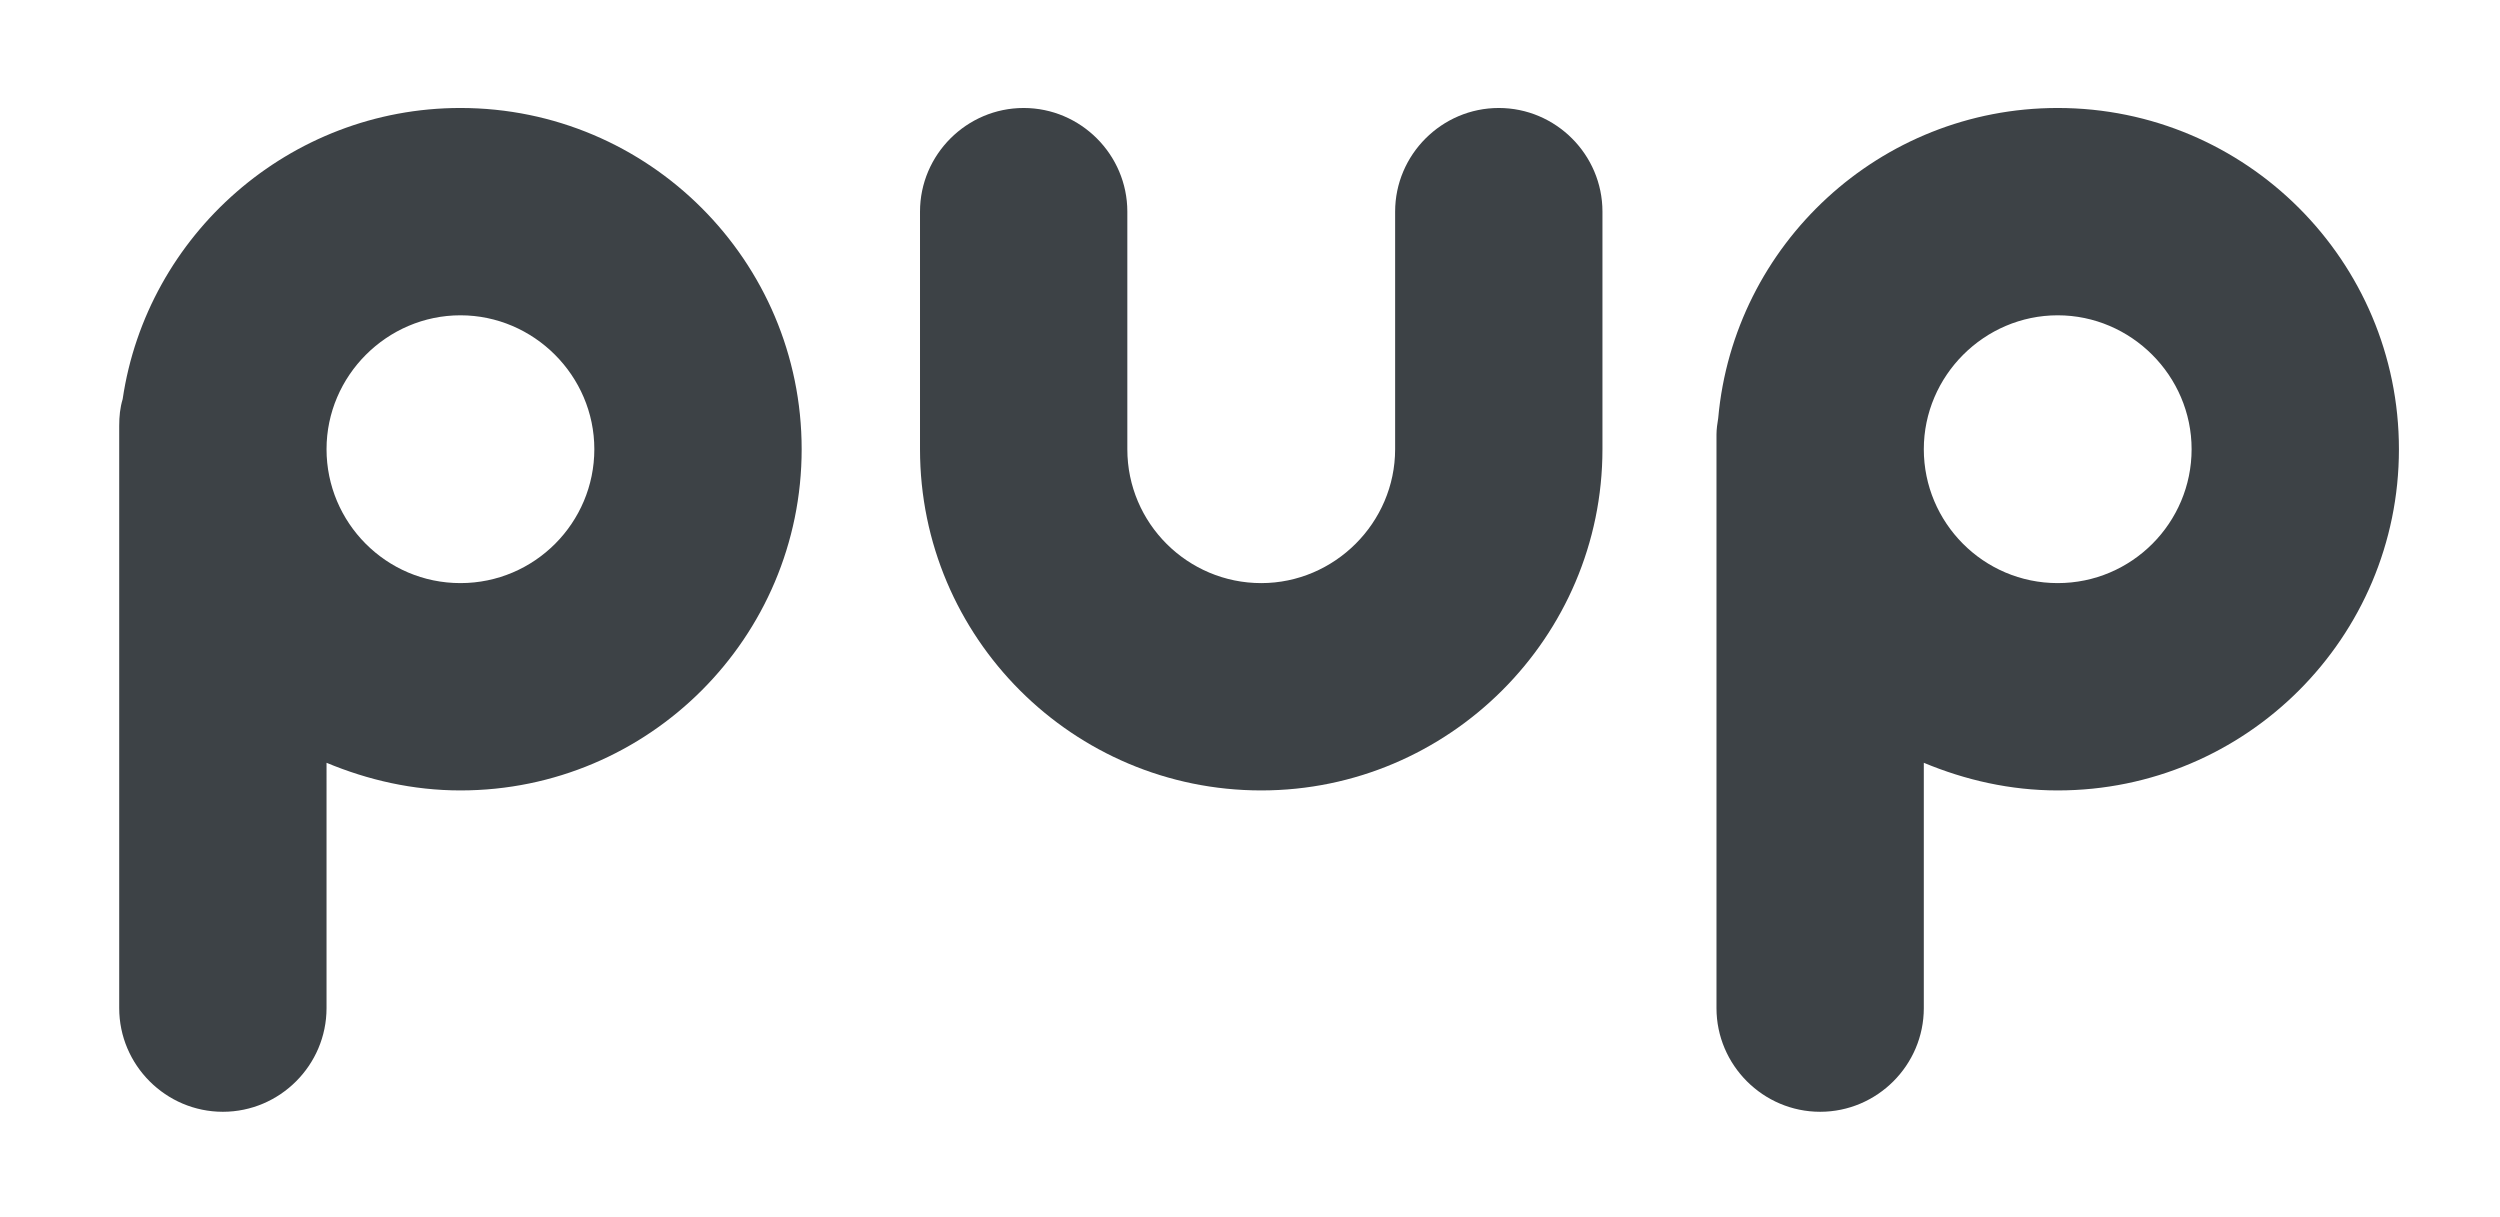<?xml version="1.0" encoding="utf-8"?>
<!-- Generator: Adobe Illustrator 19.0.0, SVG Export Plug-In . SVG Version: 6.00 Build 0)  -->
<svg version="1.1" id="Layer_1" xmlns="http://www.w3.org/2000/svg" xmlns:xlink="http://www.w3.org/1999/xlink" x="0px" y="0px"
	 viewBox="120 -45.9 289.4 140.9" style="enable-background:new 120 -45.9 289.4 140.9;" xml:space="preserve">
<style type="text/css">
	.st0{fill:#3D4246;}
</style>
<g id="XMLID_170_">
	<path id="XMLID_61_" class="st0" d="M266,45.6c-21.8,0-39.5-17.7-39.5-39.5v-27.5c0-6.6,5.4-12,12-12s12,5.4,12,12V6.1
		c0,8.6,7,15.5,15.5,15.5s15.5-7,15.5-15.5v-27.5c0-6.6,5.4-12,12-12s12,5.4,12,12V6.1C305.5,27.9,287.7,45.6,266,45.6z"/>
</g>
<path id="XMLID_65_" class="st0" d="M173.3-33.4c-19.8,0-36.3,14.7-39.1,33.7c-0.3,1-0.4,2-0.4,3.1v67.4c0,6.6,5.4,12,12,12
	c6.6,0,12-5.4,12-12V42.4c4.8,2,10,3.2,15.5,3.2c21.8,0,39.5-17.7,39.5-39.5S195.1-33.4,173.3-33.4z M173.3,21.6
	c-8.6,0-15.5-7-15.5-15.5s7-15.5,15.5-15.5s15.5,7,15.5,15.5S181.9,21.6,173.3,21.6z"/>
<path id="XMLID_60_" class="st0" d="M358.2-33.4c-20.6,0-37.5,15.8-39.3,35.9c-0.1,0.6-0.2,1.3-0.2,1.9v66.4c0,6.6,5.4,12,12,12
	c6.6,0,12-5.4,12-12V42.4c4.8,2,10,3.2,15.5,3.2c21.8,0,39.5-17.7,39.5-39.5S380-33.4,358.2-33.4z M358.2,21.6
	c-8.6,0-15.5-7-15.5-15.5s7-15.5,15.5-15.5s15.5,7,15.5,15.5S366.8,21.6,358.2,21.6z"/>
</svg>
